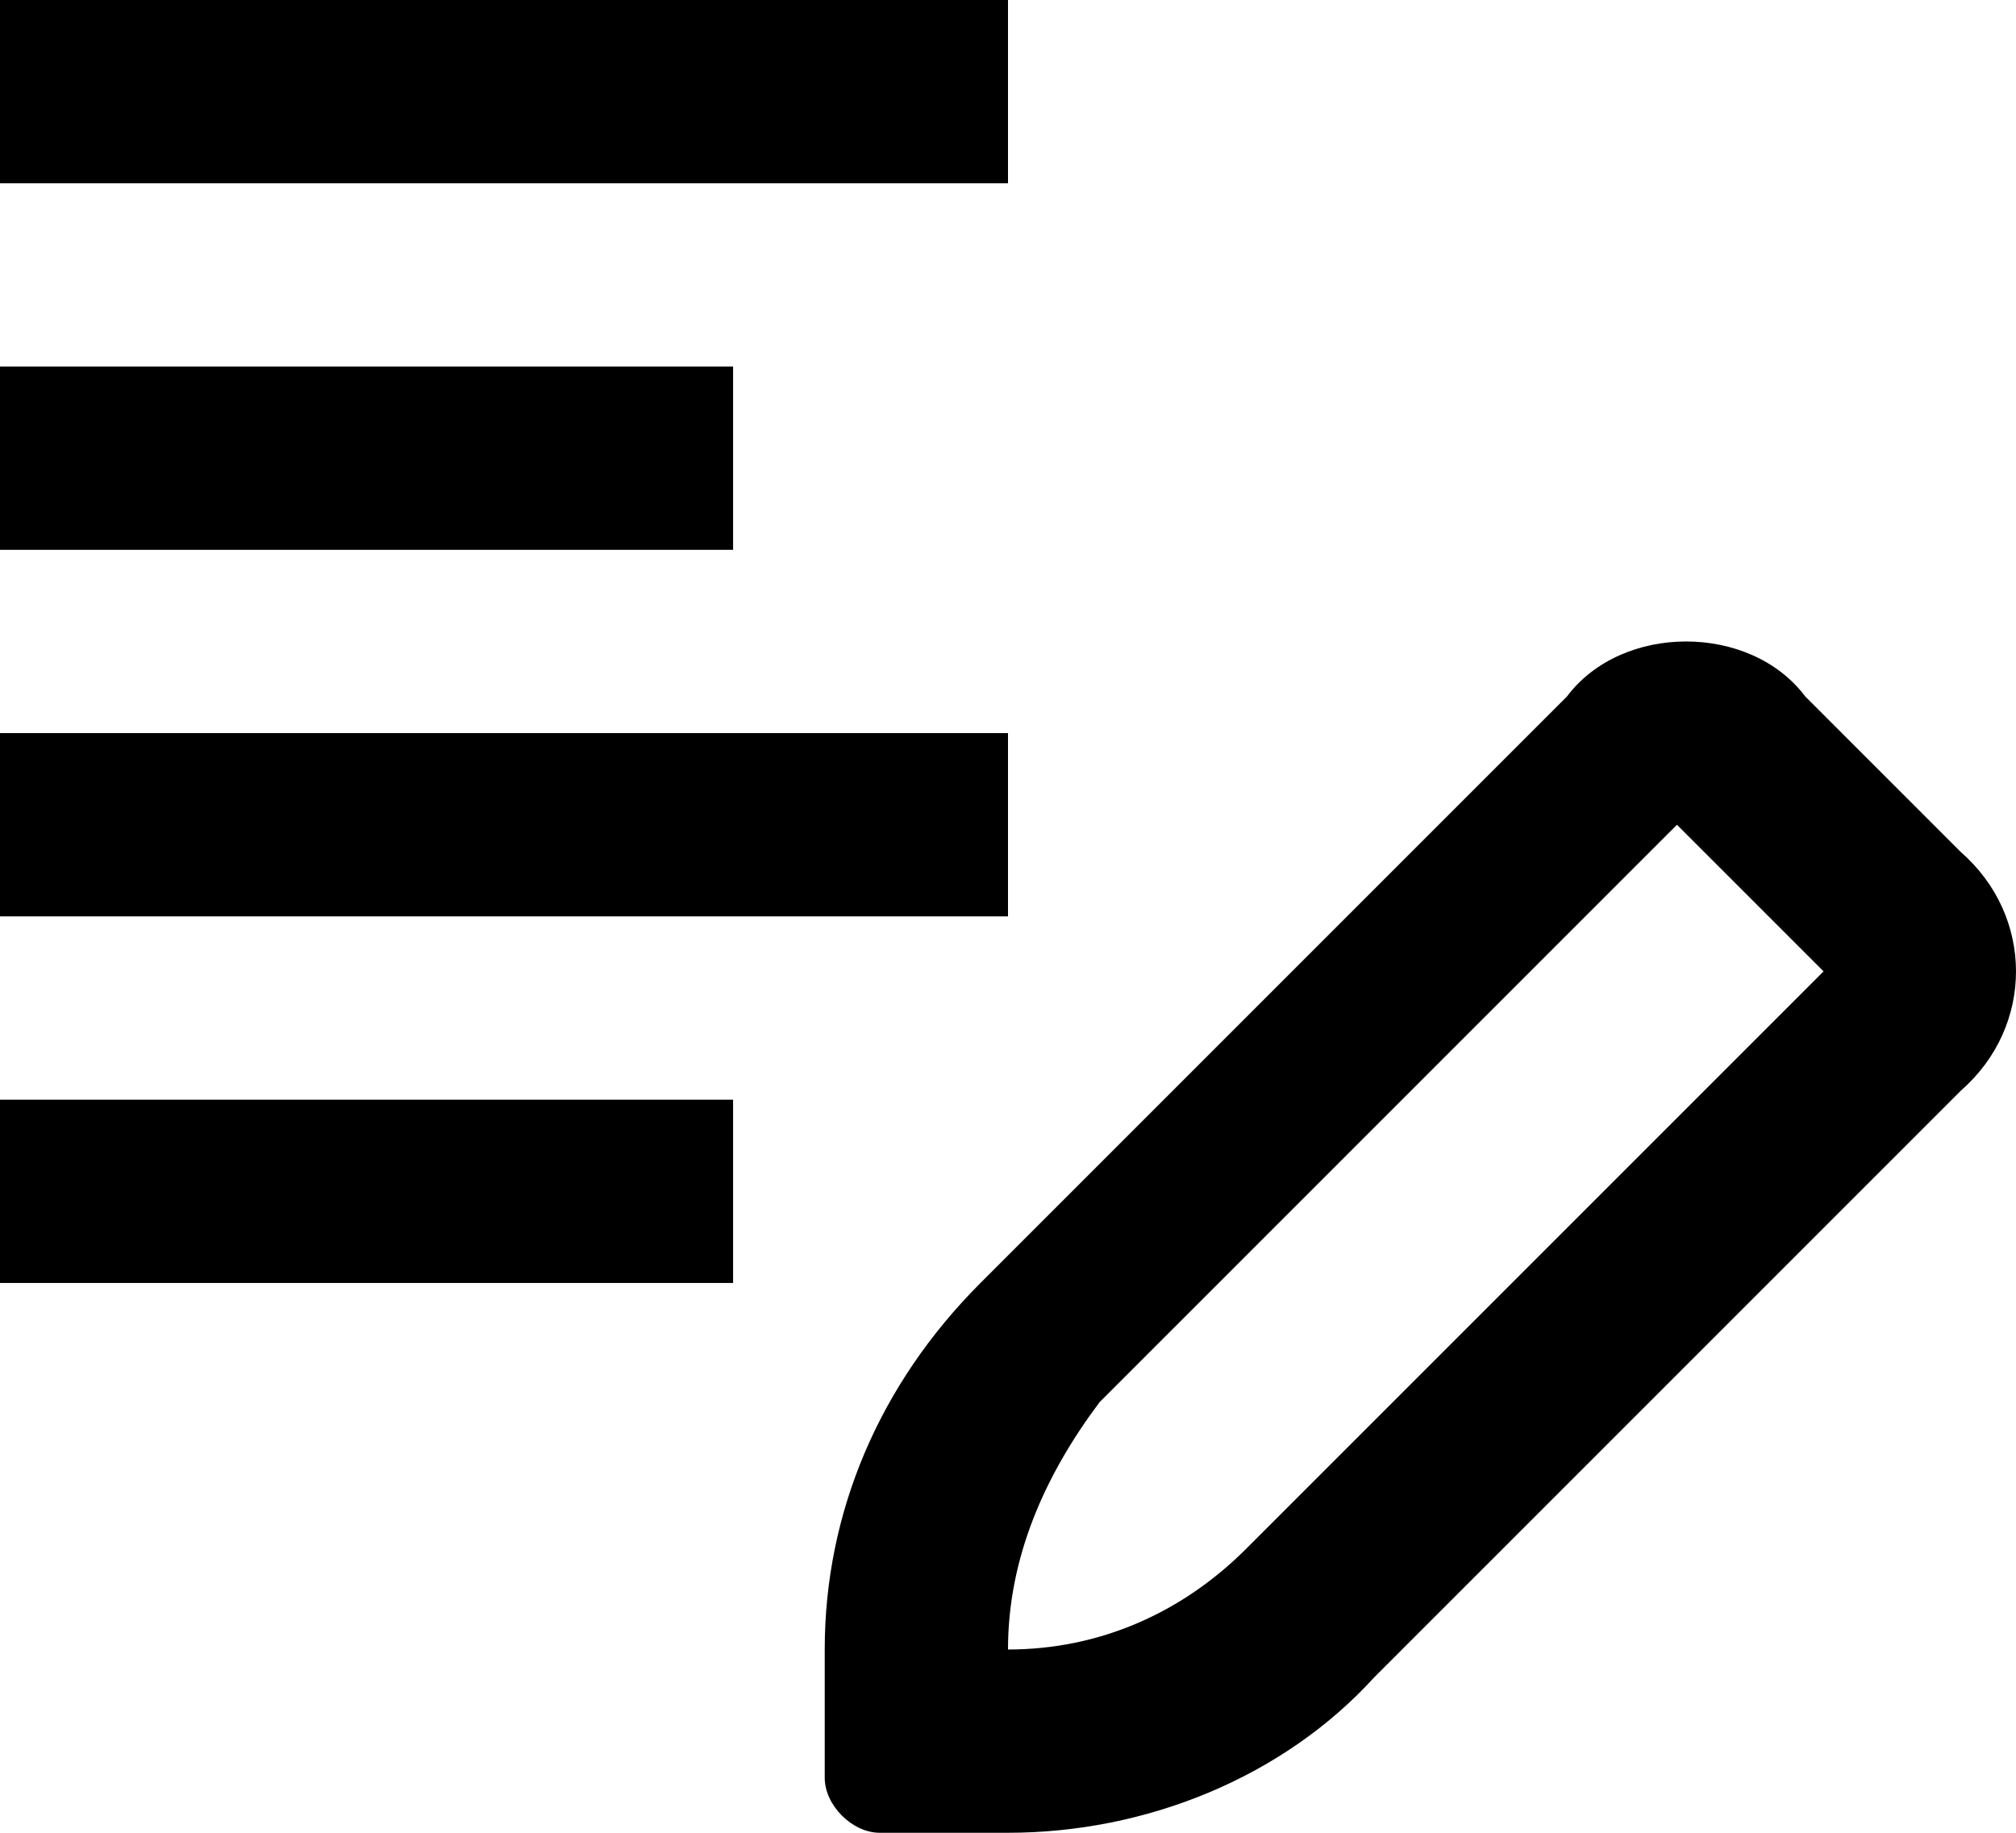 <svg width="22" height="20" viewBox="0 0 22 20" xmlns="http://www.w3.org/2000/svg">
<path d="M11 2H0V0H11V2ZM8 4H0V6H8V4ZM0 14H8V12H0V14ZM11 8H0V10H11V8ZM21.4 11.9L15 18.3C14 19.4 12.5 20 11 20H9.6C9.3 20 9 19.7 9 19.4V18C9 16.5 9.6 15.1 10.7 14L17.1 7.6C17.4 7.2 17.9 7 18.4 7C18.9 7 19.4 7.2 19.7 7.6L21.4 9.3C22.2 10 22.2 11.2 21.4 11.9ZM19.9 10.6L18.3 9L12 15.3C11.4 16.1 11 17 11 18C12 18 12.9 17.6 13.6 16.9L19.9 10.6Z" />
</svg>
